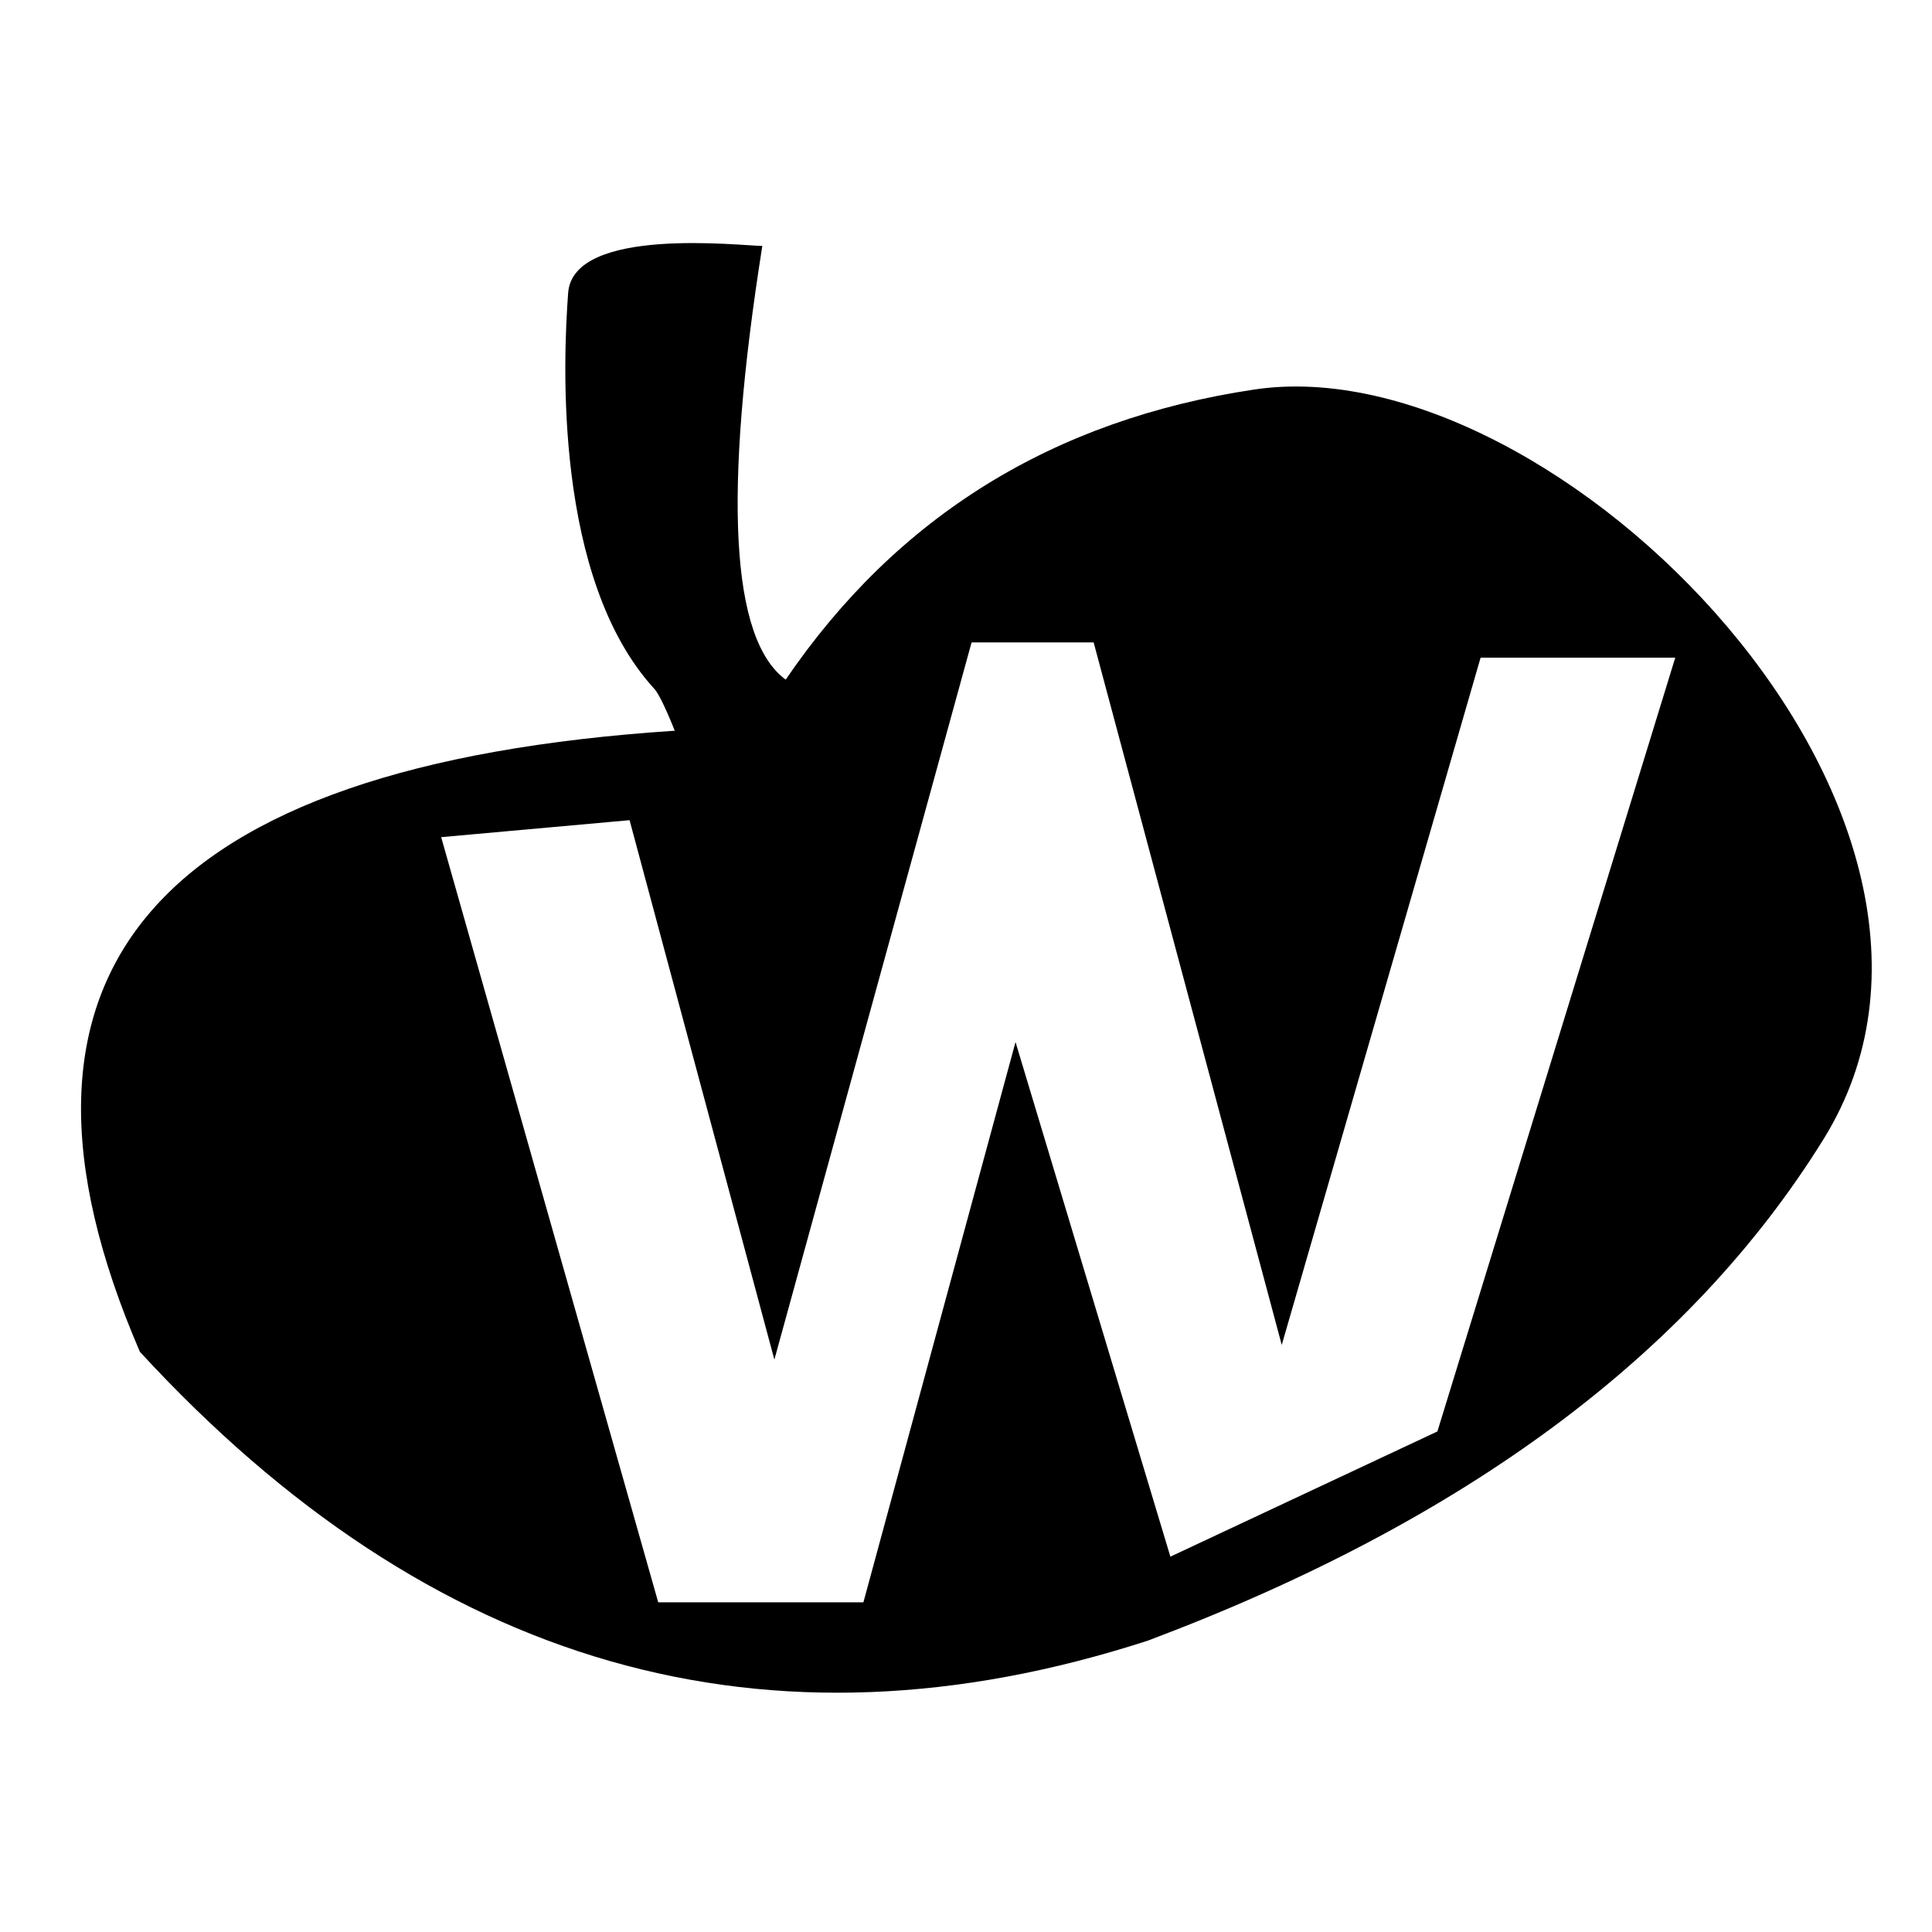 <?xml version="1.0" encoding="UTF-8" standalone="no"?>
<svg
   xmlns:dc="http://purl.org/dc/elements/1.1/"
   xmlns:cc="http://creativecommons.org/ns#"
   xmlns:rdf="http://www.w3.org/1999/02/22-rdf-syntax-ns#"
   xmlns:svg="http://www.w3.org/2000/svg"
   xmlns="http://www.w3.org/2000/svg"
   xmlns:sodipodi="http://sodipodi.sourceforge.net/DTD/sodipodi-0.dtd"
   xmlns:inkscape="http://www.inkscape.org/namespaces/inkscape"
   width="16px"
   height="16px"
   viewBox="0 0 16 16"
   version="1.1"
   id="svg2"
   inkscape:version="0.91 r13725"
   sodipodi:docname="favicon.svg">
  <g
     id="Page-1"
     transform="matrix(0.099,0,0,0.107,0.671,2.013)"
     style="fill:none;fill-rule:evenodd;stroke:none;stroke-width:1">
    <g
       id="Artboard"
       transform="translate(-8,-27)"
       style="fill:#000000">
      <path
         d="M 57.668,64.743 C 56.886,62.944 56.316,61.863 55.956,61.5 47.53,52.983 48.329,36.062 48.749,30.858 49.169,25.655 63.275,27.221 64.992,27.221 61.696,46.478 62.348,57.668 66.948,60.79 76.254,48.152 89.32,40.667 106.147,38.335 131.388,34.838 170.497,71.395 153.759,96.365 142.601,113.012 123.76,125.947 97.238,135.17 65.365,144.73 37.261,137.279 12.926,112.816 -0.786,83.418 14.128,67.394 57.668,64.743 Z m -19.541,8.238 18.157,59.221 17.164,0 12.725,-43.362 12.954,39.829 22.337,-9.691 19.897,-59.891 -16.283,0 -16.635,53.194 -15.735,-54.375 -10.21,0 L 66,113.419 53.888,71.667 38.127,72.981 Z"
         id="Path"
         inkscape:connector-curvature="0" />
    </g>
  </g>
</svg>

